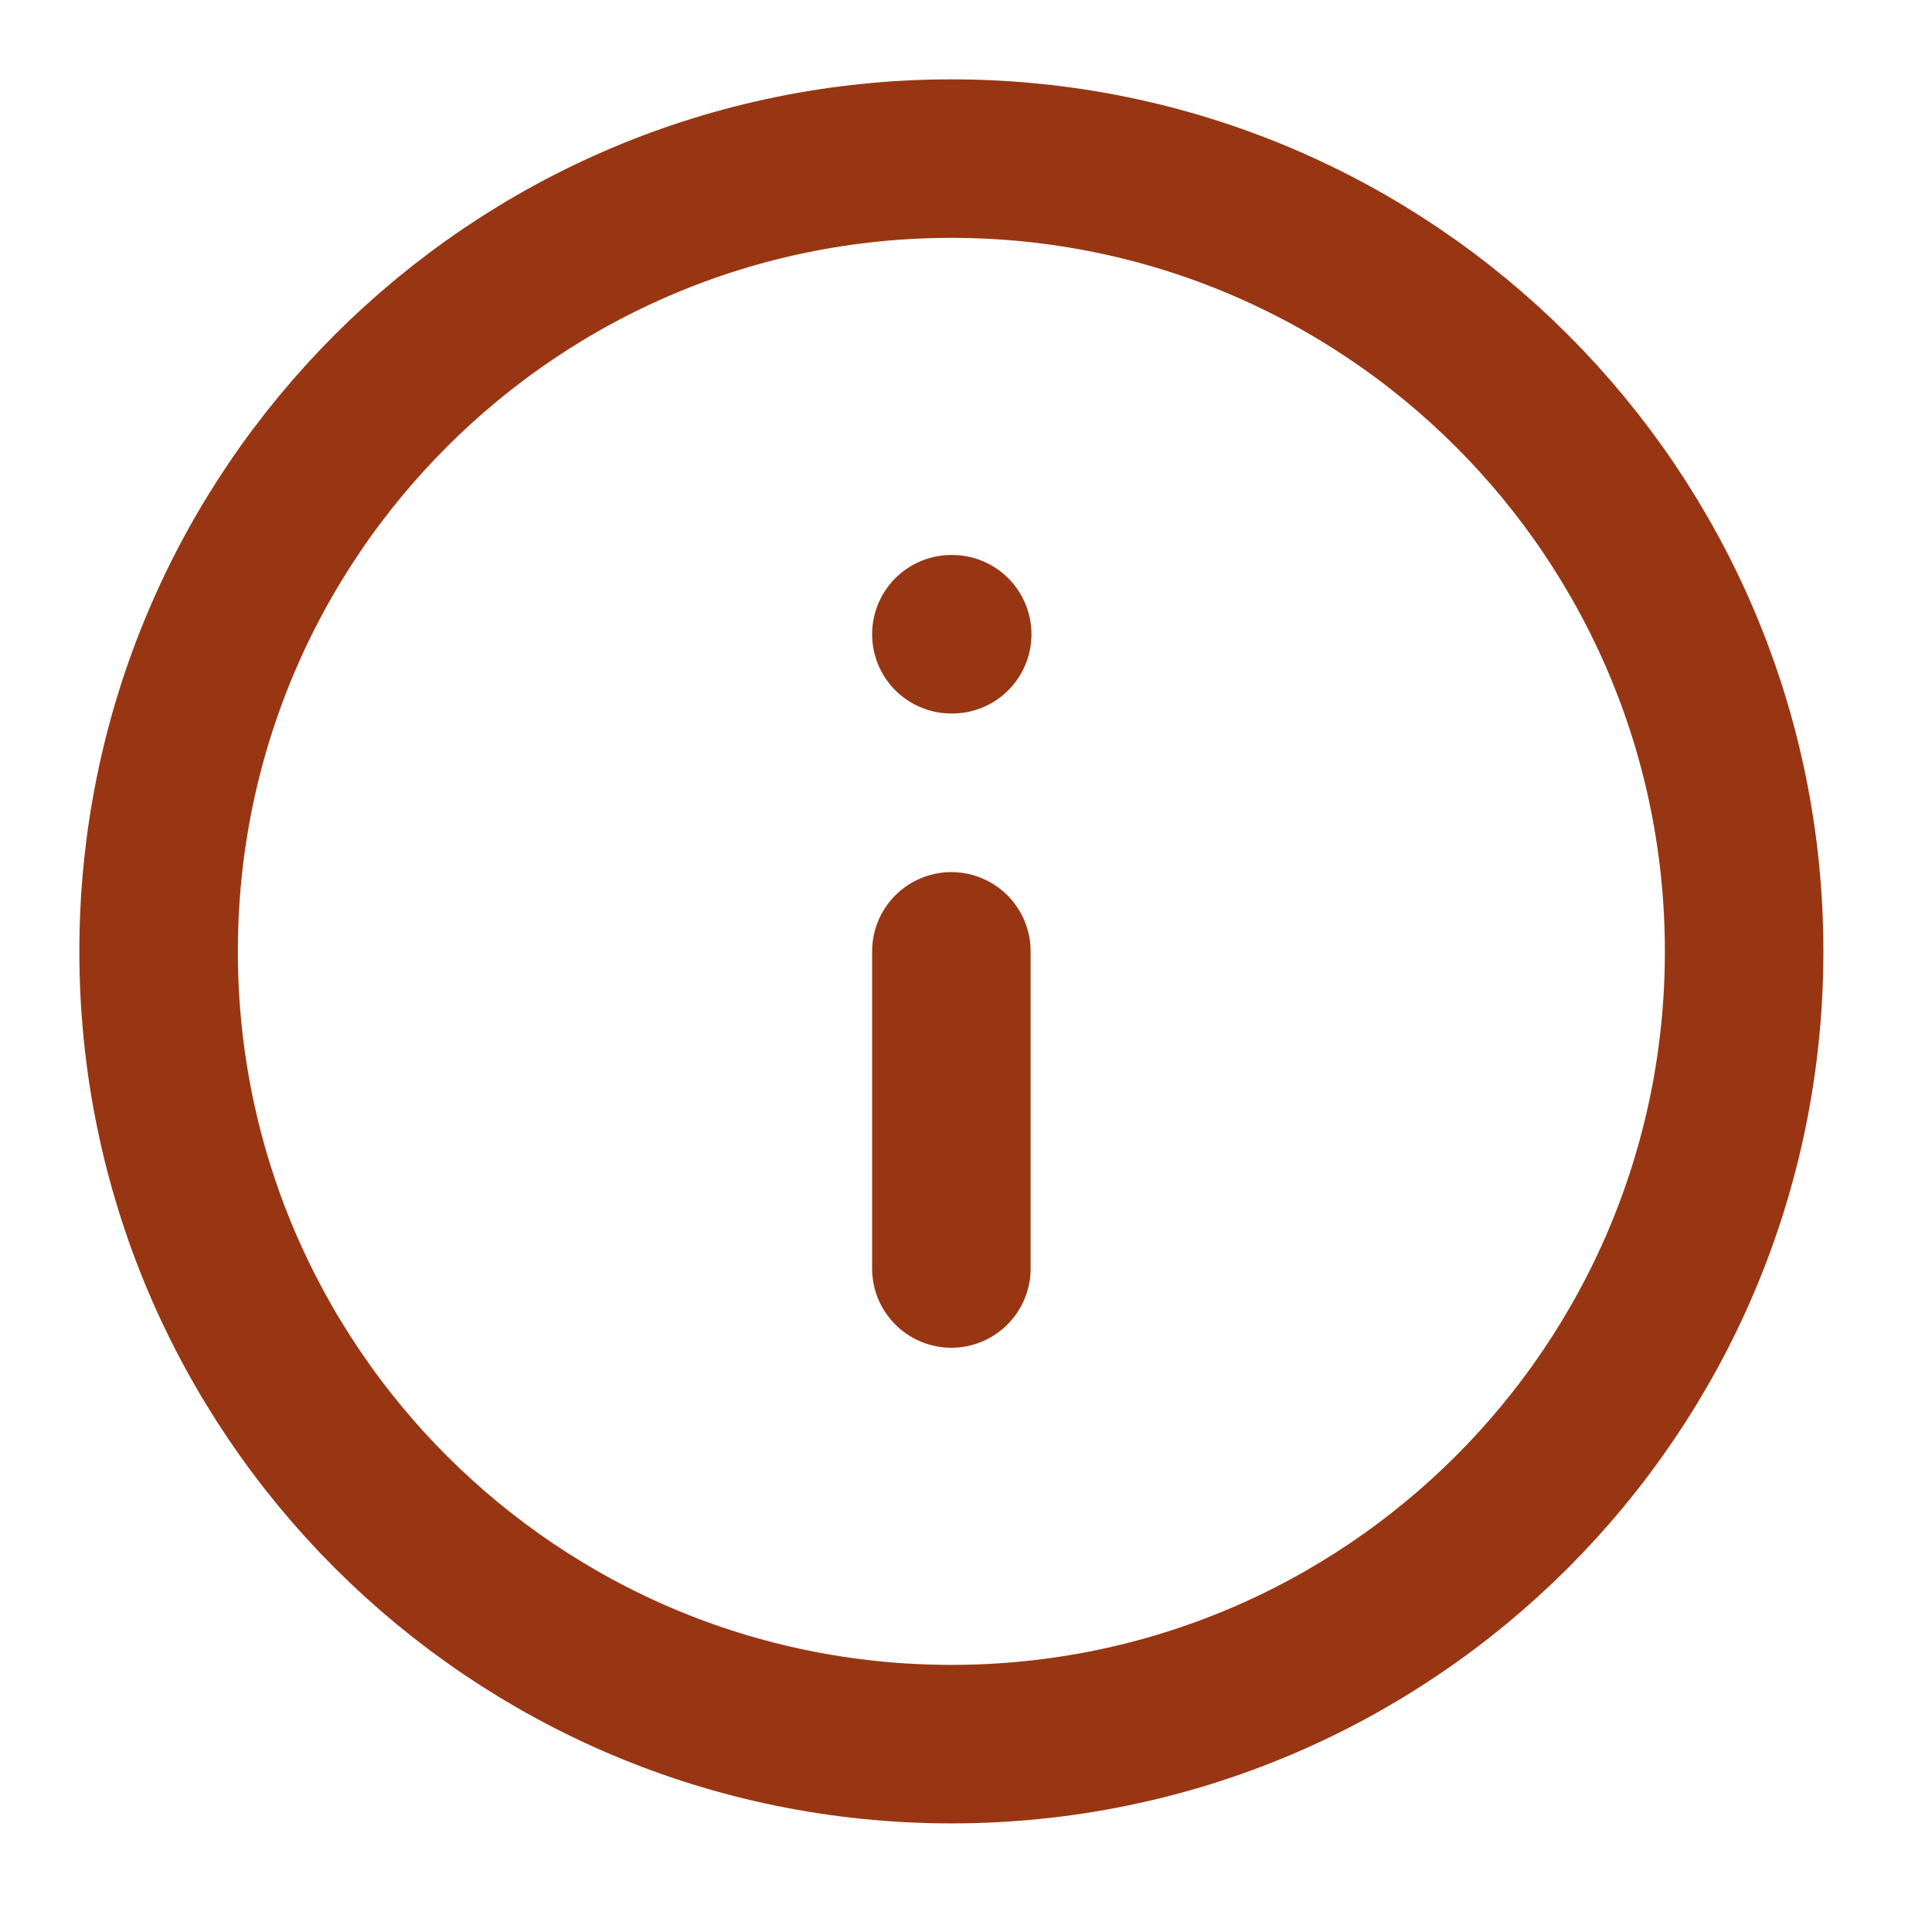 <svg width="21" height="21" viewBox="0 0 21 21" fill="none" xmlns="http://www.w3.org/2000/svg">
<path d="M10.341 13.788V10.341M10.341 6.894H10.35M18.958 10.341C18.958 15.1 15.1 18.958 10.341 18.958C5.582 18.958 1.724 15.1 1.724 10.341C1.724 5.582 5.582 1.724 10.341 1.724C15.1 1.724 18.958 5.582 18.958 10.341Z" stroke="#983614" stroke-width="1.723" stroke-linecap="round" stroke-linejoin="round"/>
</svg>
